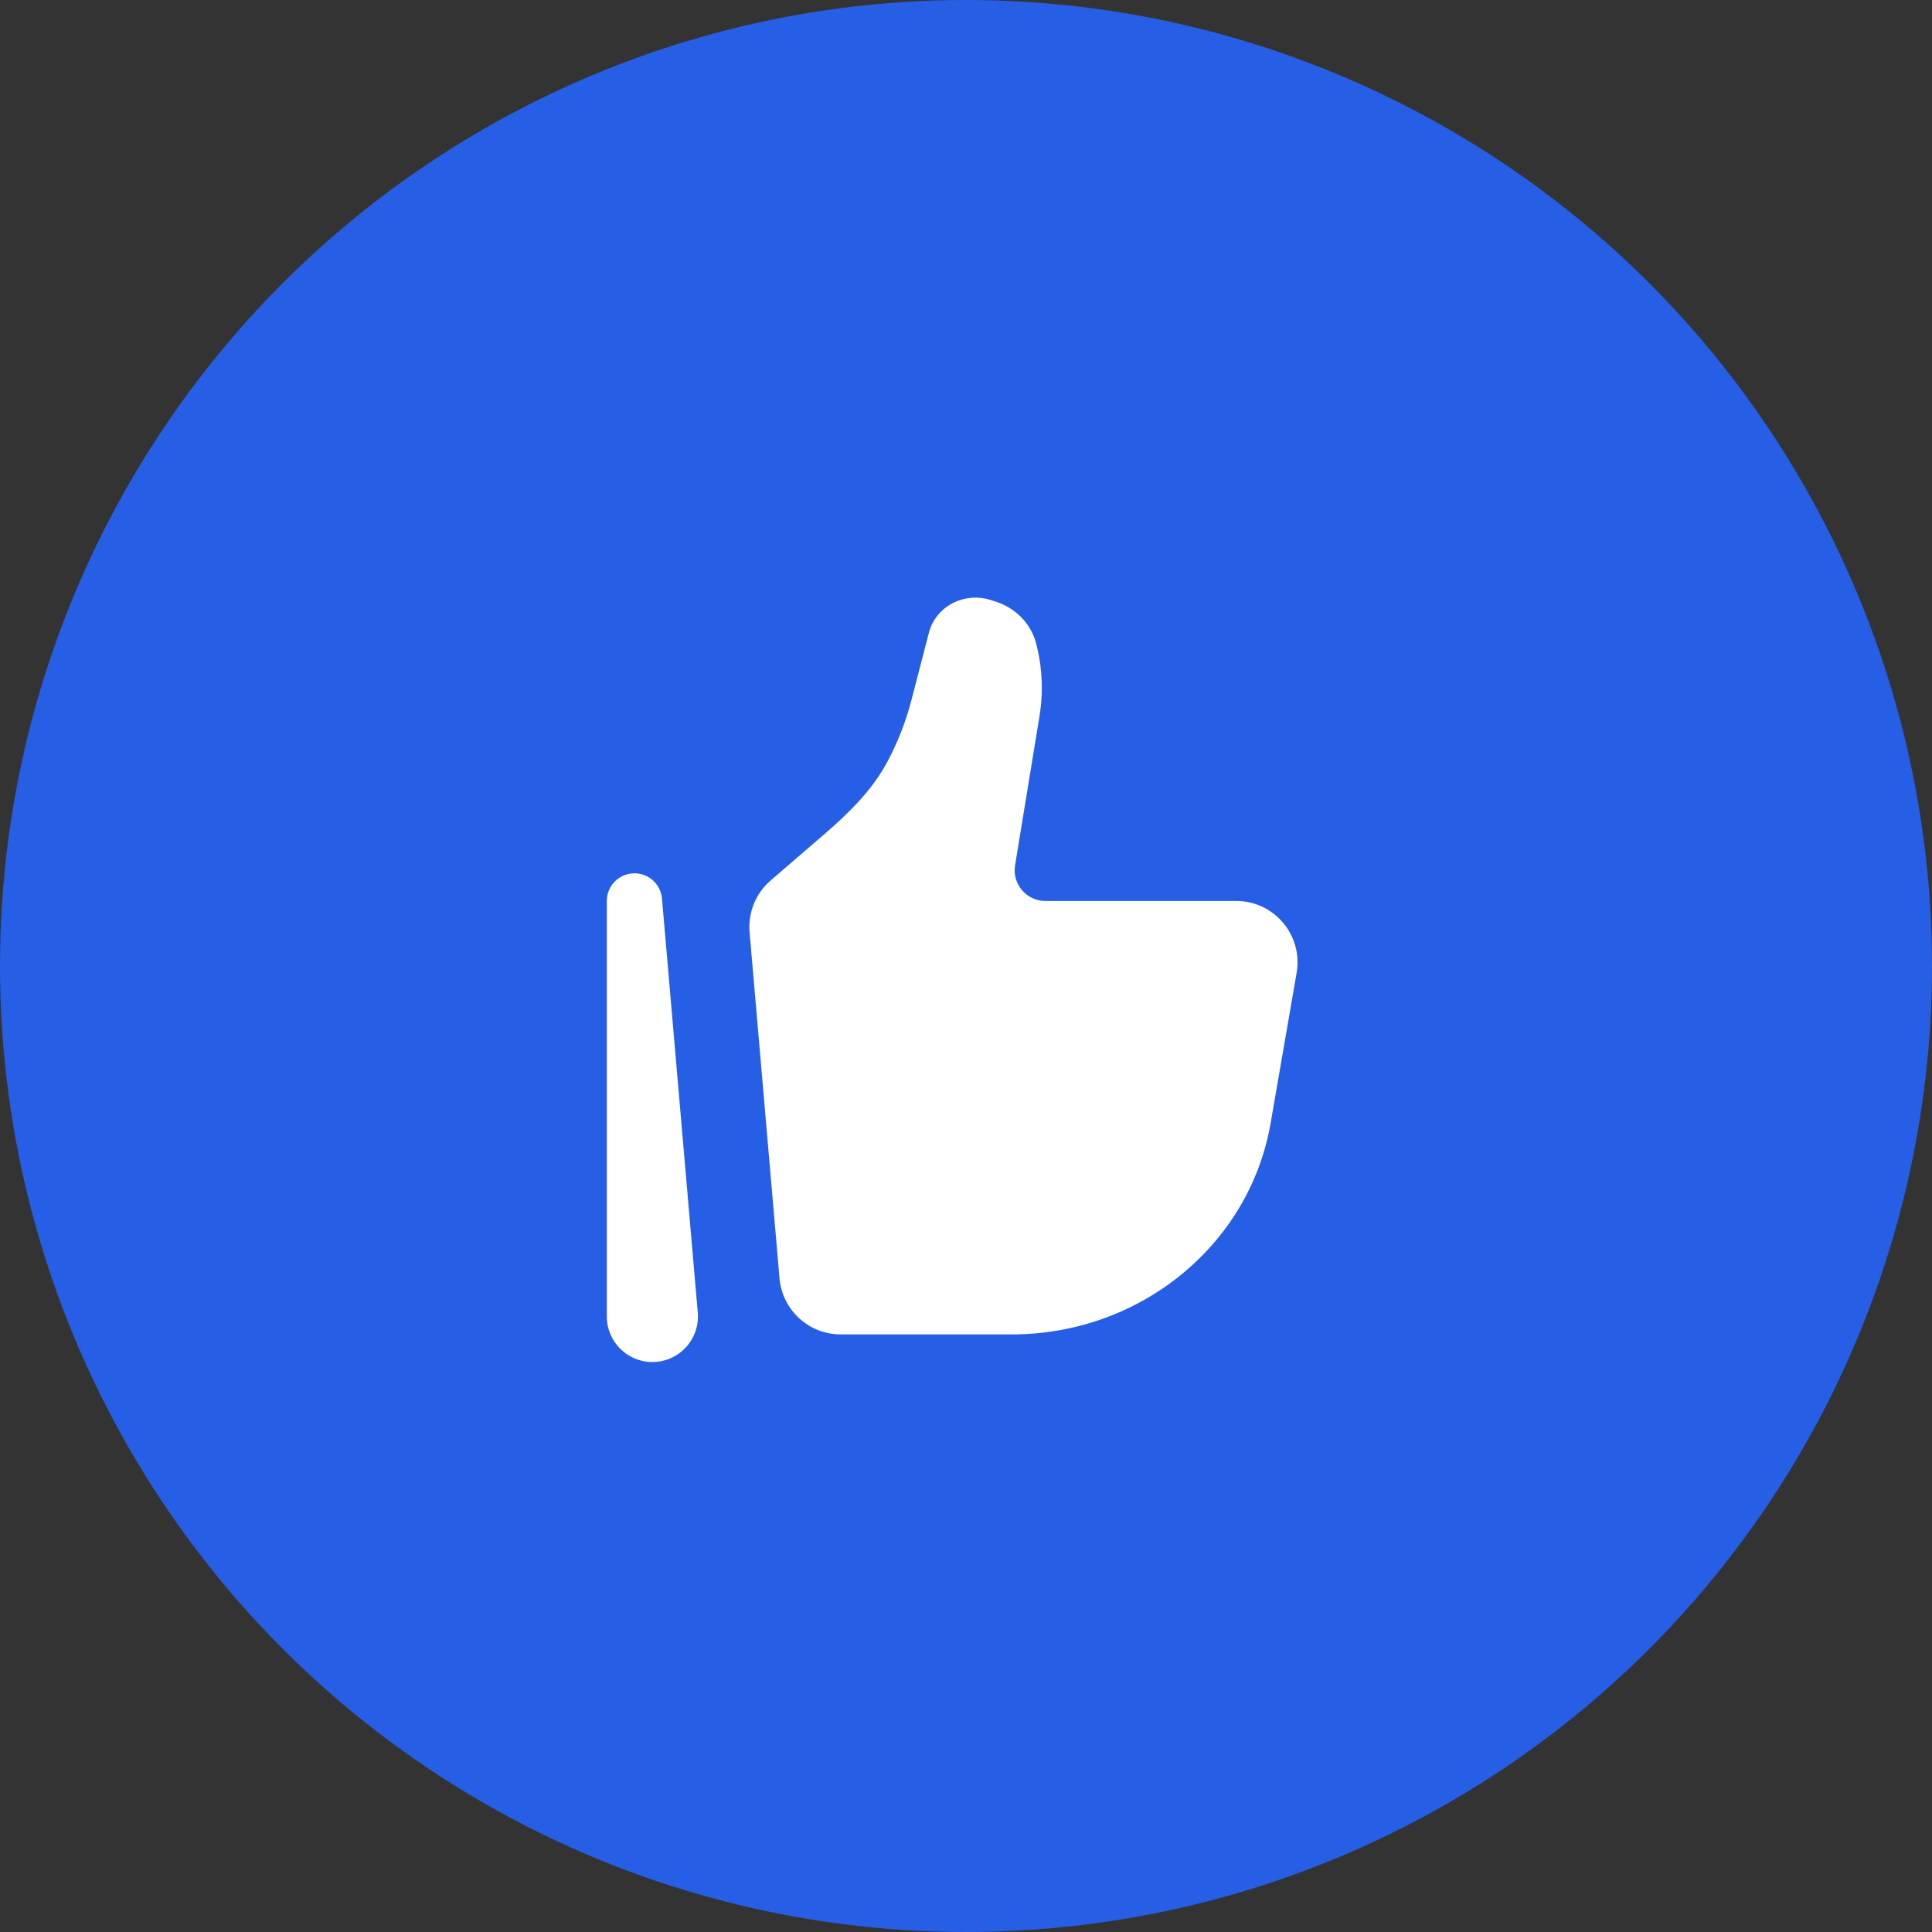 <svg width="59" height="59" viewBox="0 0 59 59" fill="none" xmlns="http://www.w3.org/2000/svg">
<rect x="0" y="0" width="59" height="59" fill="#333333" stroke="none"/>
<circle cx="29.5" cy="29.5" r="29.5" fill="#265FE5"/>
<path d="M38.803 34.298L39.597 29.708C39.795 28.562 38.914 27.514 37.752 27.514H31.923C31.345 27.514 30.905 26.995 30.999 26.424L31.744 21.874C31.865 21.135 31.831 20.378 31.643 19.654C31.487 19.053 31.024 18.571 30.414 18.375L30.251 18.322C29.883 18.204 29.481 18.232 29.134 18.399C28.751 18.583 28.472 18.919 28.368 19.319L27.833 21.382C27.663 22.038 27.415 22.672 27.095 23.27C26.627 24.145 25.905 24.845 25.154 25.492L23.535 26.887C23.079 27.28 22.839 27.869 22.891 28.47L23.805 39.037C23.889 40.006 24.699 40.75 25.671 40.75H30.901C34.817 40.75 38.16 38.021 38.803 34.298Z" fill="white"/>
<path fill-rule="evenodd" clip-rule="evenodd" d="M19.339 26.671C19.79 26.651 20.177 26.991 20.216 27.441L21.309 40.082C21.379 40.894 20.739 41.594 19.922 41.594C19.153 41.594 18.531 40.97 18.531 40.202V27.514C18.531 27.062 18.887 26.69 19.339 26.671Z" fill="white"/>
</svg>
